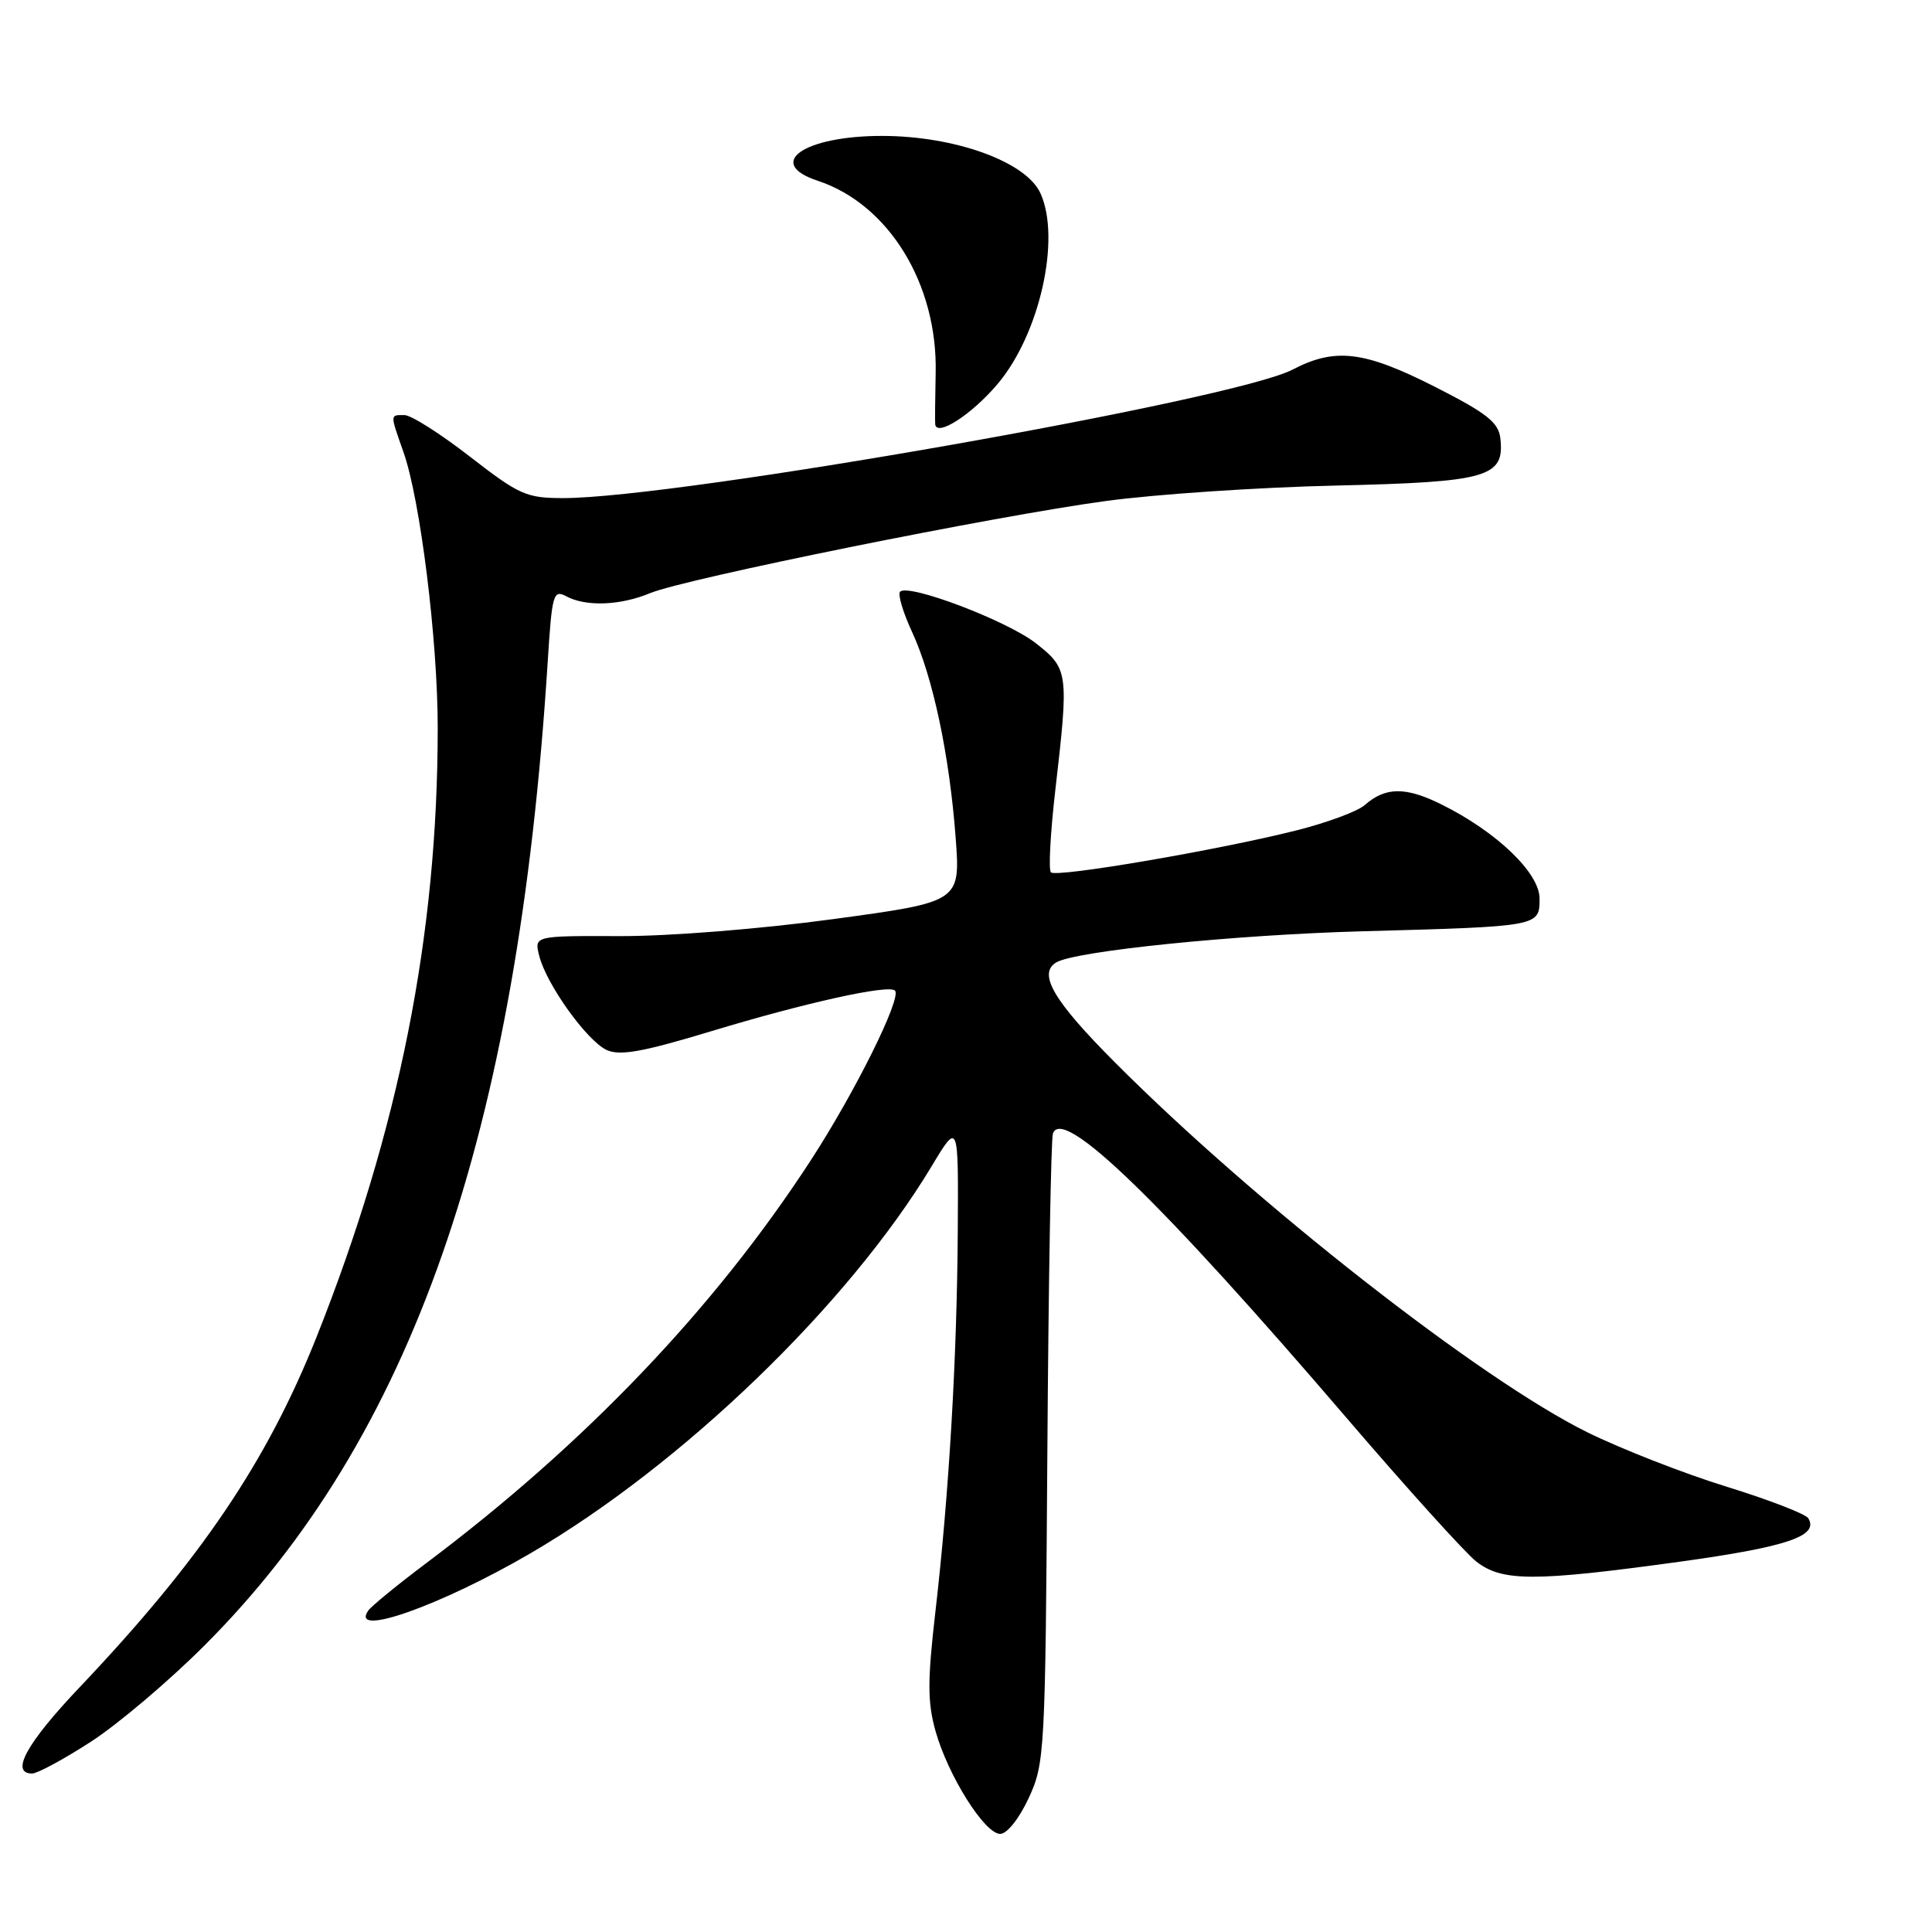 <?xml version="1.0" encoding="UTF-8" standalone="no"?>
<!DOCTYPE svg PUBLIC "-//W3C//DTD SVG 1.1//EN" "http://www.w3.org/Graphics/SVG/1.1/DTD/svg11.dtd" >
<svg xmlns="http://www.w3.org/2000/svg" xmlns:xlink="http://www.w3.org/1999/xlink" version="1.1" viewBox="0 0 256 256">
 <g >
 <path fill="currentColor"
d=" M 136.31 238.25 C 138.44 233.64 138.51 232.29 138.78 192.50 C 138.93 169.95 139.26 150.91 139.52 150.19 C 140.81 146.55 153.81 159.16 178.57 188.05 C 186.47 197.26 194.13 205.74 195.60 206.90 C 199.02 209.59 203.28 209.59 222.54 206.94 C 236.81 204.97 241.07 203.53 239.60 201.17 C 239.26 200.61 234.37 198.72 228.74 196.98 C 223.11 195.24 214.83 192.00 210.34 189.79 C 196.14 182.78 166.39 159.49 147.75 140.79 C 139.62 132.64 137.50 129.04 139.93 127.54 C 142.40 126.02 163.48 123.87 180.50 123.40 C 204.05 122.76 204.00 122.77 204.00 119.06 C 204.00 115.67 198.32 110.22 191.00 106.59 C 186.25 104.23 183.57 104.26 180.83 106.68 C 179.91 107.50 175.86 109.00 171.83 110.02 C 161.45 112.64 139.98 116.31 139.25 115.59 C 138.92 115.25 139.18 110.37 139.83 104.74 C 141.64 89.09 141.58 88.62 137.25 85.23 C 133.45 82.25 120.38 77.29 119.27 78.40 C 118.93 78.73 119.65 81.14 120.86 83.75 C 123.63 89.75 125.81 100.08 126.63 111.00 C 127.26 119.50 127.26 119.50 110.38 121.79 C 100.73 123.10 88.63 124.06 82.14 124.04 C 70.78 124.00 70.78 124.00 71.45 126.65 C 72.40 130.44 77.78 137.94 80.41 139.14 C 82.15 139.93 85.20 139.38 94.21 136.65 C 106.76 132.85 117.75 130.42 118.59 131.26 C 119.52 132.19 113.30 144.73 107.43 153.75 C 94.69 173.35 77.53 191.32 56.50 207.11 C 52.65 210.00 49.17 212.85 48.78 213.43 C 46.34 217.02 58.36 212.77 70.24 205.85 C 90.39 194.11 112.40 172.88 123.43 154.56 C 127.00 148.62 127.00 148.62 126.91 163.06 C 126.81 179.90 125.75 197.97 123.94 213.61 C 122.89 222.70 122.89 225.55 123.96 229.37 C 125.62 235.28 130.47 243.00 132.53 243.00 C 133.44 243.00 135.04 240.98 136.31 238.25 Z  M 12.01 230.81 C 15.58 228.51 22.36 222.77 27.07 218.06 C 54.56 190.59 68.60 150.37 72.57 87.76 C 73.14 78.71 73.31 78.10 75.03 79.01 C 77.63 80.41 82.18 80.24 86.13 78.60 C 90.75 76.68 131.79 68.38 146.50 66.39 C 153.10 65.49 166.81 64.57 176.97 64.34 C 197.21 63.87 199.40 63.24 198.80 58.05 C 198.55 55.96 197.00 54.74 190.13 51.25 C 180.74 46.49 176.93 46.03 171.26 48.98 C 163.54 53.01 89.76 66.00 74.64 66.00 C 69.74 66.00 68.81 65.58 62.26 60.50 C 58.37 57.48 54.47 55.00 53.59 55.00 C 51.66 55.00 51.67 54.80 53.46 59.90 C 55.69 66.20 58.00 84.82 58.00 96.43 C 58.00 123.93 52.87 149.68 41.93 177.20 C 35.36 193.69 26.60 206.65 10.62 223.50 C 3.52 230.97 1.30 235.00 4.26 235.00 C 4.95 235.00 8.44 233.12 12.01 230.81 Z  M 132.18 50.89 C 137.76 44.30 140.61 31.62 137.86 25.60 C 135.96 21.43 126.54 18.02 116.90 18.01 C 106.53 18.00 101.31 21.63 108.35 23.95 C 117.77 27.06 124.26 37.65 123.98 49.45 C 123.91 52.78 123.88 55.82 123.92 56.22 C 124.11 57.93 128.76 54.93 132.18 50.89 Z "/>
</g>
</svg>